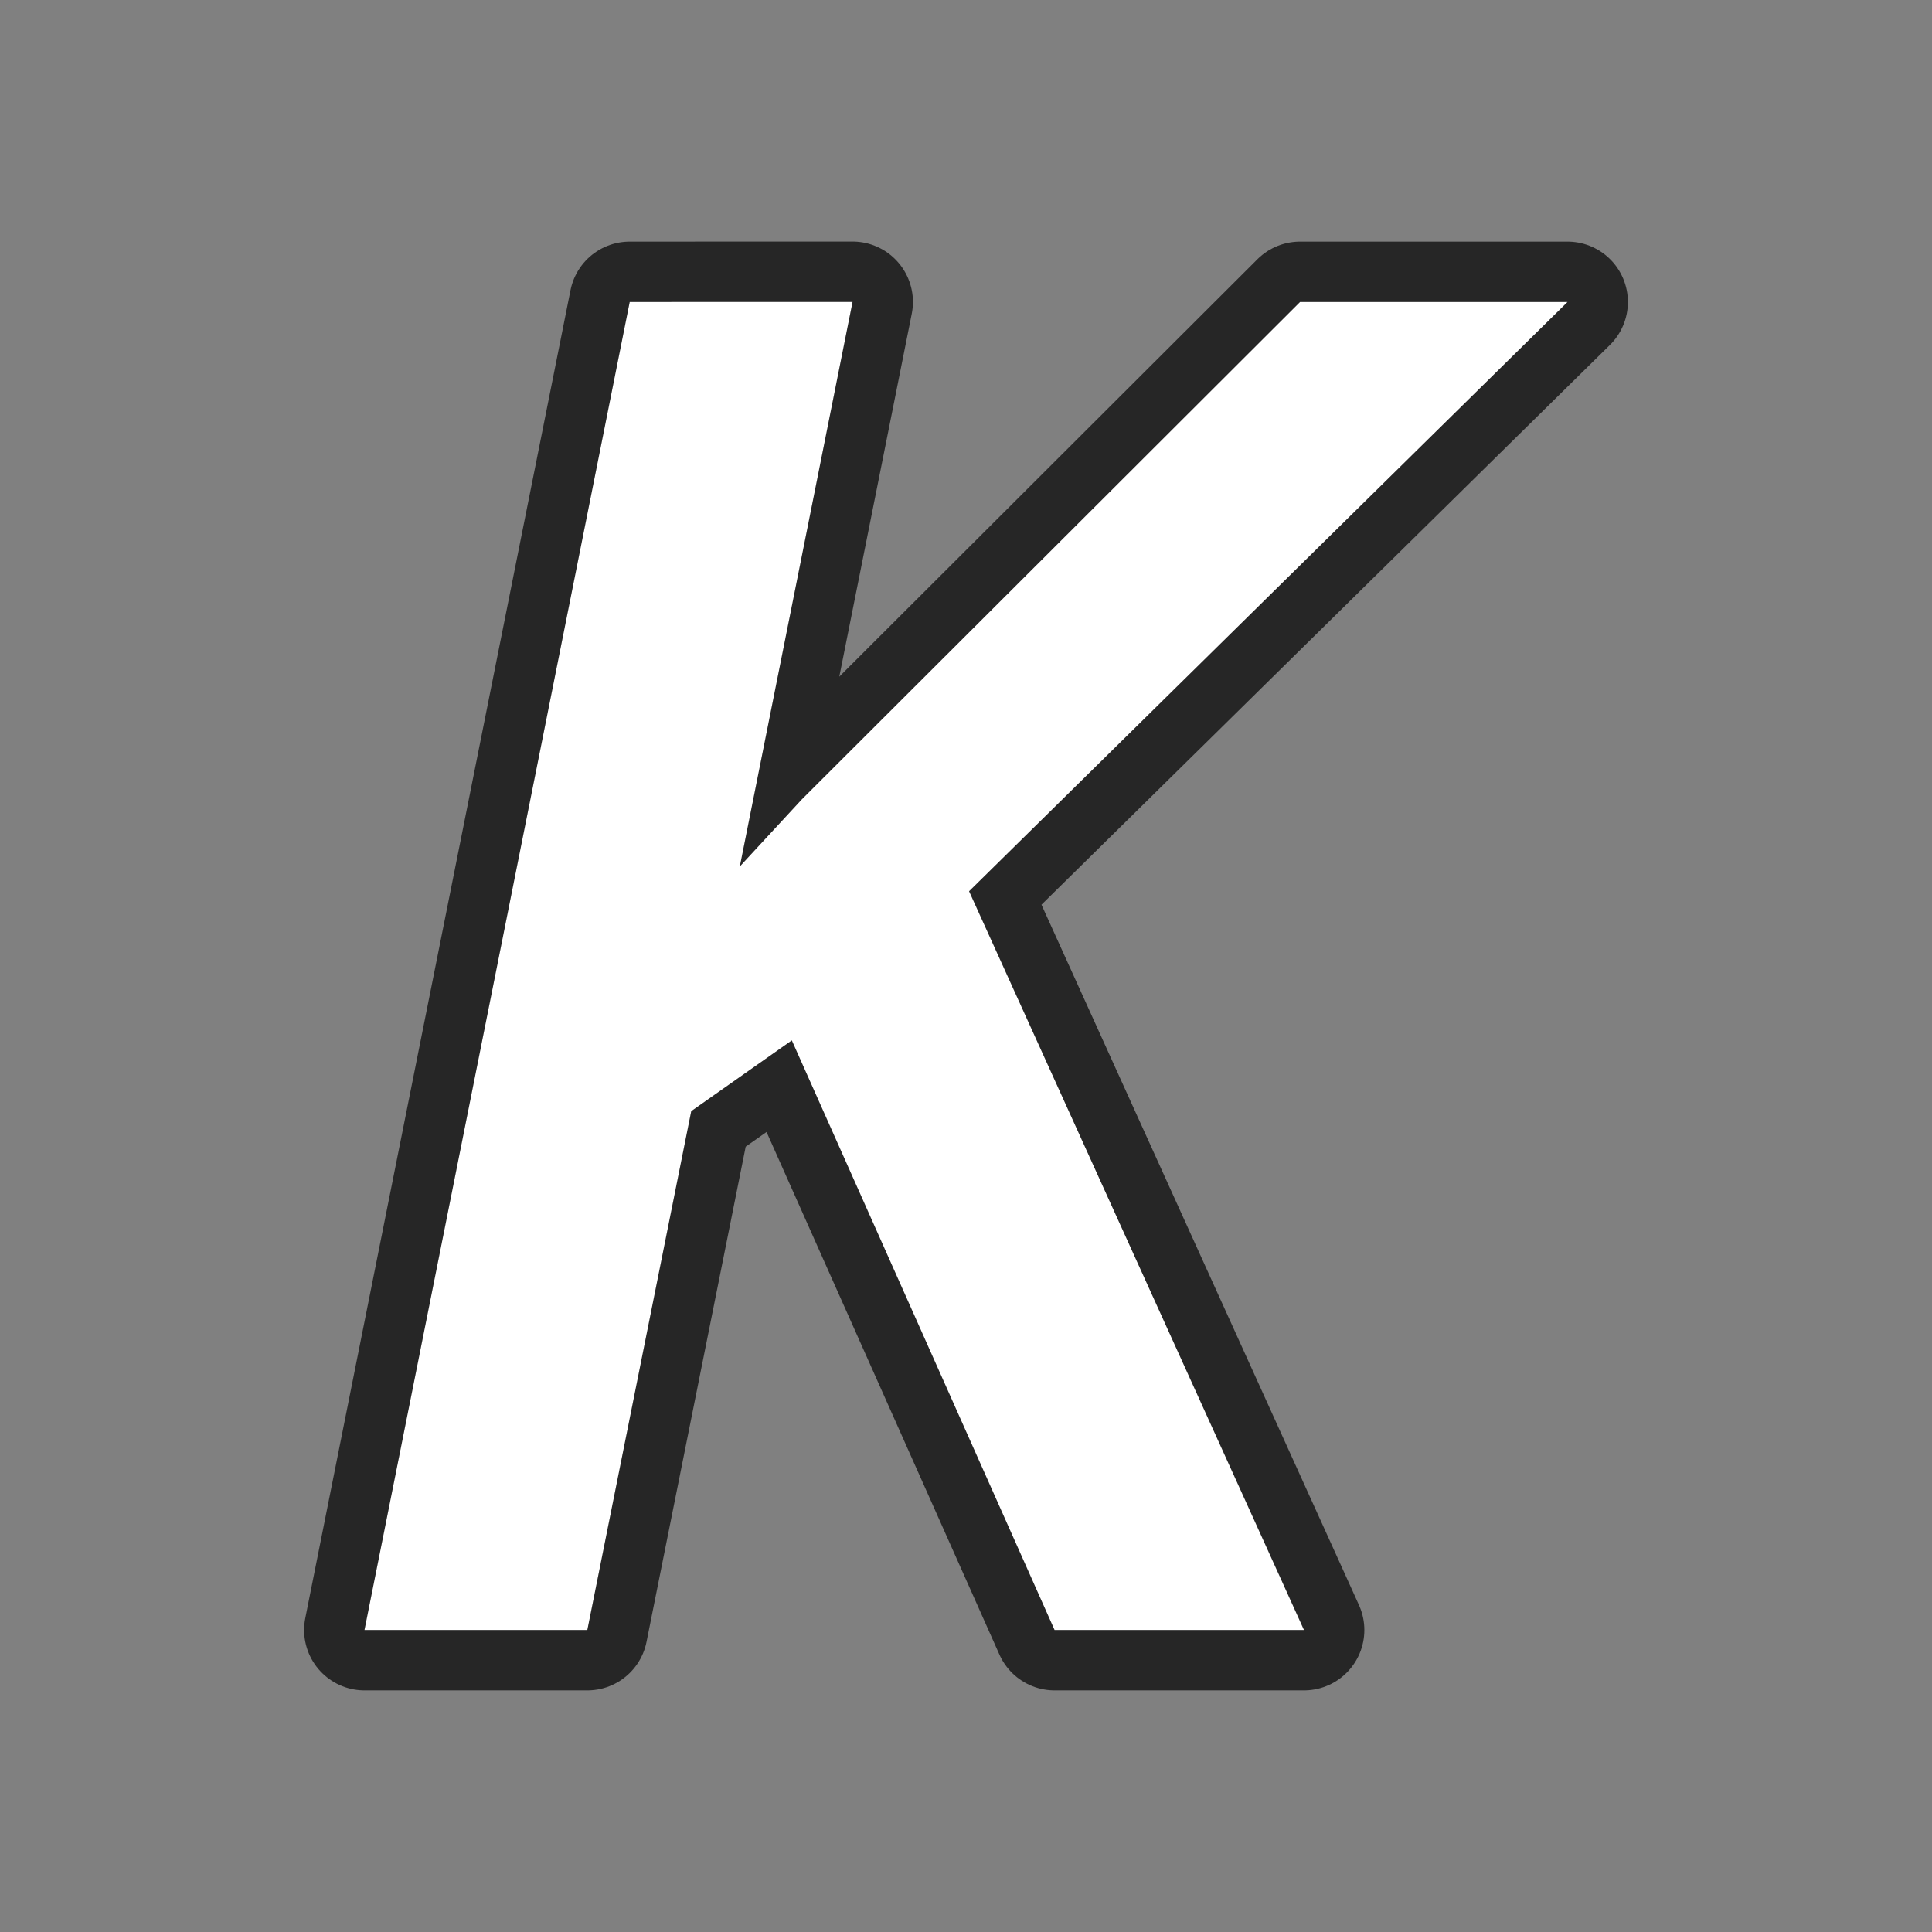 <?xml version="1.0" encoding="UTF-8" standalone="no"?>
<svg
   xmlns:dc="http://purl.org/dc/elements/1.1/"
   xmlns:cc="http://creativecommons.org/ns#"
   xmlns:rdf="http://www.w3.org/1999/02/22-rdf-syntax-ns#"
   xmlns:svg="http://www.w3.org/2000/svg"
   xmlns="http://www.w3.org/2000/svg"
   xmlns:xlink="http://www.w3.org/1999/xlink"
   xmlns:sodipodi="http://sodipodi.sourceforge.net/DTD/sodipodi-0.dtd"
   xmlns:inkscape="http://www.inkscape.org/namespaces/inkscape"
   height="32"
   viewBox="0 0 32 32"
   width="32"
   version="1.1"
   id="svg4"
   sodipodi:docname="italic.svg"
   inkscape:version="0.92.5 (2060ec1f9f, 2020-04-08)"
   inkscape:export-filename="/home/jupiter007/Libreoffice yaru theme fullcolor/build/cmd/32/de/italic.png"
   inkscape:export-xdpi="96"
   inkscape:export-ydpi="96">
  <rect x="0" y="0" width="32" height="32" fill="#808080" stroke="none"/>
  <defs
     id="defs8">
    <radialGradient
       id="b"
       cx="40"
       cy="43.5"
       gradientTransform="matrix(1,0,0,0.75,-31.902,9.875)"
       gradientUnits="userSpaceOnUse"
       r="2"
       xlink:href="#e" />
    <linearGradient
       id="e">
      <stop
         offset="0"
         id="stop14" />
      <stop
         offset="1"
         stop-opacity="0"
         id="stop16" />
    </linearGradient>
    <radialGradient
       id="c"
       cx="9"
       cy="43.5"
       gradientTransform="matrix(1,0,0,0.75,-4,9.875)"
       gradientUnits="userSpaceOnUse"
       r="2"
       xlink:href="#e" />
    <linearGradient
       id="d"
       gradientUnits="userSpaceOnUse"
       x1="16"
       x2="16"
       xlink:href="#f"
       y1="44"
       y2="41" />
    <linearGradient
       id="f"
       gradientUnits="userSpaceOnUse"
       x1="16"
       x2="16"
       y1="44"
       y2="41">
      <stop
         offset="0"
         stop-opacity="0"
         id="stop19" />
      <stop
         offset=".5"
         id="stop21" />
      <stop
         offset="1"
         stop-opacity="0"
         id="stop23" />
    </linearGradient>
    <radialGradient
       id="a"
       cx="11.68"
       cy="15.261"
       gradientTransform="matrix(-2.469,-5.2988012e-8,7.9482024e-8,-3.366,39.705,55.376)"
       gradientUnits="userSpaceOnUse"
       r="4.456">
      <stop
         offset="0"
         stop-color="#737373"
         id="stop2" />
      <stop
         offset=".262"
         stop-color="#636363"
         id="stop4" />
      <stop
         offset=".705"
         stop-color="#4b4b4b"
         id="stop6" />
      <stop
         offset="1"
         stop-color="#3f3f3f"
         id="stop8" />
    </radialGradient>
    <radialGradient
       id="radialGradient891"
       cx="40"
       cy="43.5"
       gradientTransform="matrix(1,0,0,0.75,-31.902,9.875)"
       gradientUnits="userSpaceOnUse"
       r="2"
       xlink:href="#e" />
    <radialGradient
       id="radialGradient899"
       cx="9"
       cy="43.5"
       gradientTransform="matrix(1,0,0,0.75,-4,9.875)"
       gradientUnits="userSpaceOnUse"
       r="2"
       xlink:href="#e" />
  </defs>
  <sodipodi:namedview
     pagecolor="#ffffff"
     bordercolor="#666666"
     borderopacity="1"
     objecttolerance="10"
     gridtolerance="10"
     guidetolerance="10"
     inkscape:pageopacity="0"
     inkscape:pageshadow="2"
     inkscape:window-width="1920"
     inkscape:window-height="1011"
     id="namedview6"
     showgrid="true"
     inkscape:zoom="29.5"
     inkscape:cx="1.0053708"
     inkscape:cy="15.02307"
     inkscape:window-x="1920"
     inkscape:window-y="32"
     inkscape:window-maximized="1"
     inkscape:current-layer="svg4">
    <inkscape:grid
       type="xygrid"
       id="grid895" />
  </sodipodi:namedview>
  <path
     sodipodi:nodetypes="ccccccccccccccc"
     inkscape:connector-curvature="0"
     id="path899"
     d="M 10.43,5.002 6.037,26.998 h 3.691 l 1.721,-8.594 1.666,-1.172 4.352,9.766 h 4.131 l -0.32,-0.707 -5.227,-11.529 9.912,-9.76 h -4.43 l -8.252,8.238 -1.027,1.111 1.867,-9.35 z"
     style="color:#000000;font-style:normal;font-variant:normal;font-weight:normal;font-stretch:normal;font-size:medium;line-height:normal;font-family:sans-serif;font-variant-ligatures:normal;font-variant-position:normal;font-variant-caps:normal;font-variant-numeric:normal;font-variant-alternates:normal;font-feature-settings:normal;text-indent:0;text-align:start;text-decoration:none;text-decoration-line:none;text-decoration-style:solid;text-decoration-color:#000000;letter-spacing:normal;word-spacing:normal;text-transform:none;writing-mode:lr-tb;direction:ltr;text-orientation:mixed;dominant-baseline:auto;baseline-shift:baseline;text-anchor:start;white-space:normal;shape-padding:0;clip-rule:nonzero;display:inline;overflow:visible;visibility:visible;opacity:0.7;isolation:auto;mix-blend-mode:normal;color-interpolation:sRGB;color-interpolation-filters:linearRGB;solid-color:#000000;solid-opacity:1;vector-effect:none;fill:#000000;fill-opacity:1;fill-rule:nonzero;stroke:#000000;stroke-width:2;stroke-linecap:butt;stroke-linejoin:round;stroke-miterlimit:4;stroke-dasharray:none;stroke-dashoffset:0;stroke-opacity:1;color-rendering:auto;image-rendering:auto;shape-rendering:auto;text-rendering:auto;enable-background:accumulate" />
  <path
     style="color:#000000;font-style:normal;font-variant:normal;font-weight:normal;font-stretch:normal;font-size:medium;line-height:normal;font-family:sans-serif;font-variant-ligatures:normal;font-variant-position:normal;font-variant-caps:normal;font-variant-numeric:normal;font-variant-alternates:normal;font-feature-settings:normal;text-indent:0;text-align:start;text-decoration:none;text-decoration-line:none;text-decoration-style:solid;text-decoration-color:#000000;letter-spacing:normal;word-spacing:normal;text-transform:none;writing-mode:lr-tb;direction:ltr;text-orientation:mixed;dominant-baseline:auto;baseline-shift:baseline;text-anchor:start;white-space:normal;shape-padding:0;clip-rule:nonzero;display:inline;overflow:visible;visibility:visible;opacity:1;isolation:auto;mix-blend-mode:normal;color-interpolation:sRGB;color-interpolation-filters:linearRGB;solid-color:#000000;solid-opacity:1;vector-effect:none;fill:#ffffff;fill-opacity:1;fill-rule:nonzero;stroke:none;stroke-width:1;stroke-linecap:butt;stroke-linejoin:miter;stroke-miterlimit:4;stroke-dasharray:none;stroke-dashoffset:0;stroke-opacity:1;color-rendering:auto;image-rendering:auto;shape-rendering:auto;text-rendering:auto;enable-background:accumulate"
     d="M 10.43,5.002 6.037,26.998 h 3.691 l 1.721,-8.594 1.666,-1.172 4.352,9.766 h 4.131 l -0.32,-0.707 -5.227,-11.529 9.912,-9.76 h -4.43 l -8.252,8.238 -1.027,1.111 1.867,-9.35 z"
     id="path34"
     inkscape:connector-curvature="0"
     sodipodi:nodetypes="ccccccccccccccc" />
</svg>
